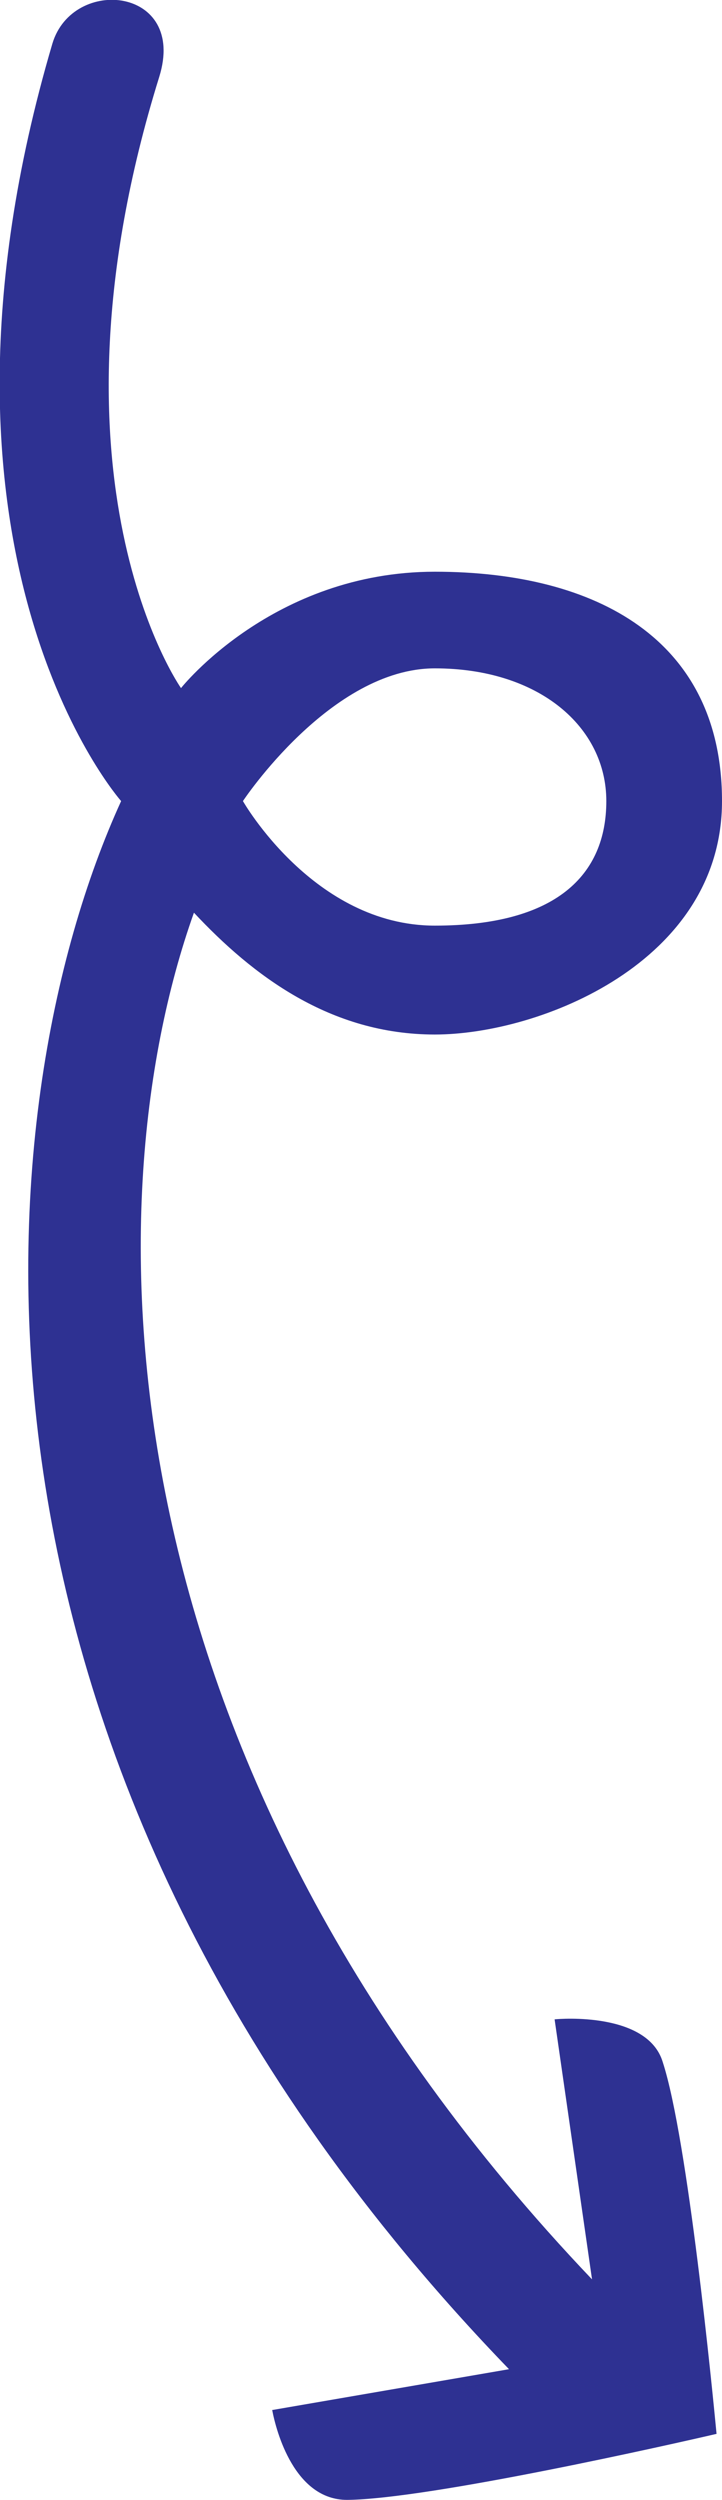 <?xml version="1.0" encoding="utf-8"?>
<!-- Generator: Adobe Illustrator 27.1.0, SVG Export Plug-In . SVG Version: 6.00 Build 0)  -->
<svg version="1.1" id="Layer_1" xmlns="http://www.w3.org/2000/svg" xmlns:xlink="http://www.w3.org/1999/xlink" x="0px" y="0px"
	 viewBox="0 0 106.1 367.3" style="enable-background:new 0 0 106.1 367.3;" xml:space="preserve">
<style type="text/css">
	.st0{fill:#2E3192;}
</style>
<g>
	<path class="st0" d="M51,367.3c-7.7,0-10.4-10-11-13.2l34.8-6c-86-89-77.5-185.5-57-230.4c0,0-32.2-36.3-10.1-111.3
		c3-10,19.8-8.3,15.7,4.9c-18.4,59.2,3.2,89.8,3.2,89.8S40.1,84,63.9,84s42.2,10,42.2,33.7S79.3,152,63.9,152s-26.8-8.7-35.4-17.9
		C12.9,177.9,15.2,259.5,87,334.9l-5.5-38.2c0.8-0.1,13.7-1.1,15.9,6.3c3.7,11.4,7.3,48.4,7.9,54.6C99.3,359,63.1,367.2,51,367.3z
		 M63.9,98.2c-15.3,0-28.2,19.5-28.2,19.5S46.1,136,63.9,136s25.2-7.4,25.2-18.3S79.2,98.2,63.9,98.2z"/>
</g>
</svg>
